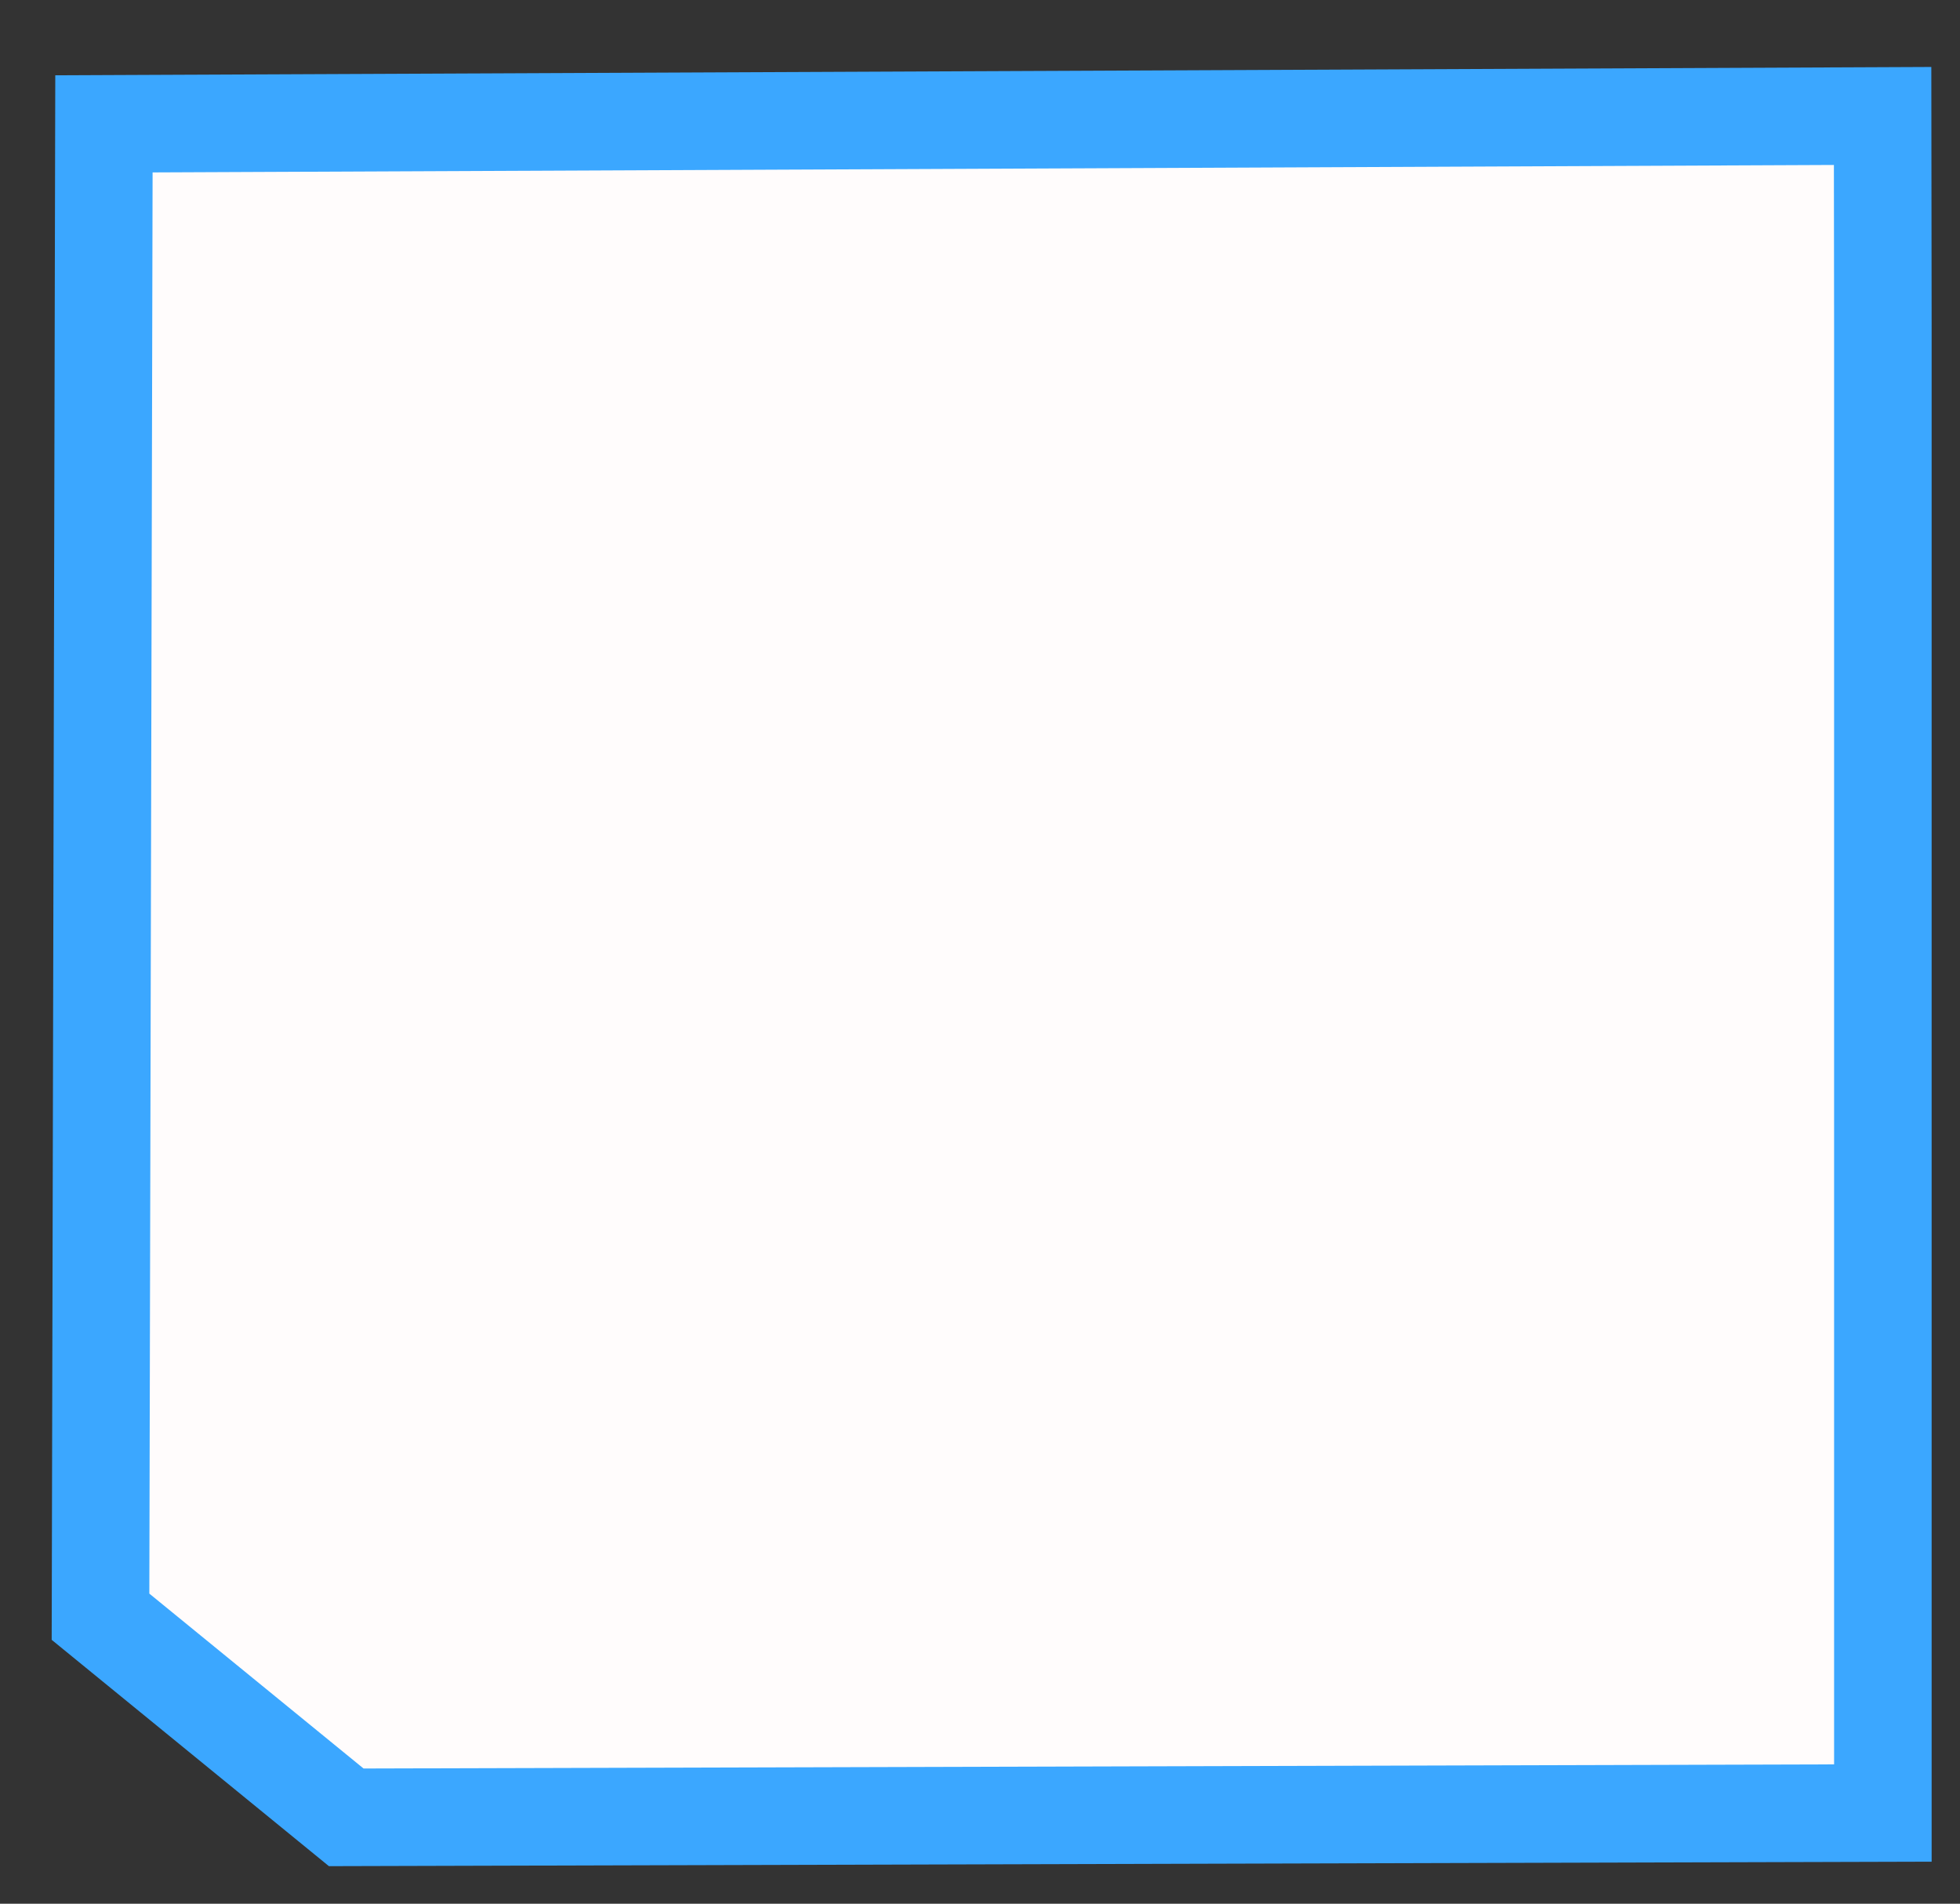 <svg xmlns="http://www.w3.org/2000/svg" xmlns:svg="http://www.w3.org/2000/svg" id="svg2184" width="100.469" height="97.563" version="1.0"><rect width="100%" height="100%" fill="#333333" stroke="none"/><path style="fill:#fffcfc;fill-opacity:1;stroke:#3ba7ff;stroke-width:5;stroke-linecap:butt;stroke-linejoin:miter;stroke-miterlimit:4;stroke-opacity:1;stroke-dasharray:none" id="path13191" d="m 5.328,6.347 91.174,-0.404 0.013,10.838 0,76.132 L 17.748,93.134 5.152,82.853 z"/></svg>